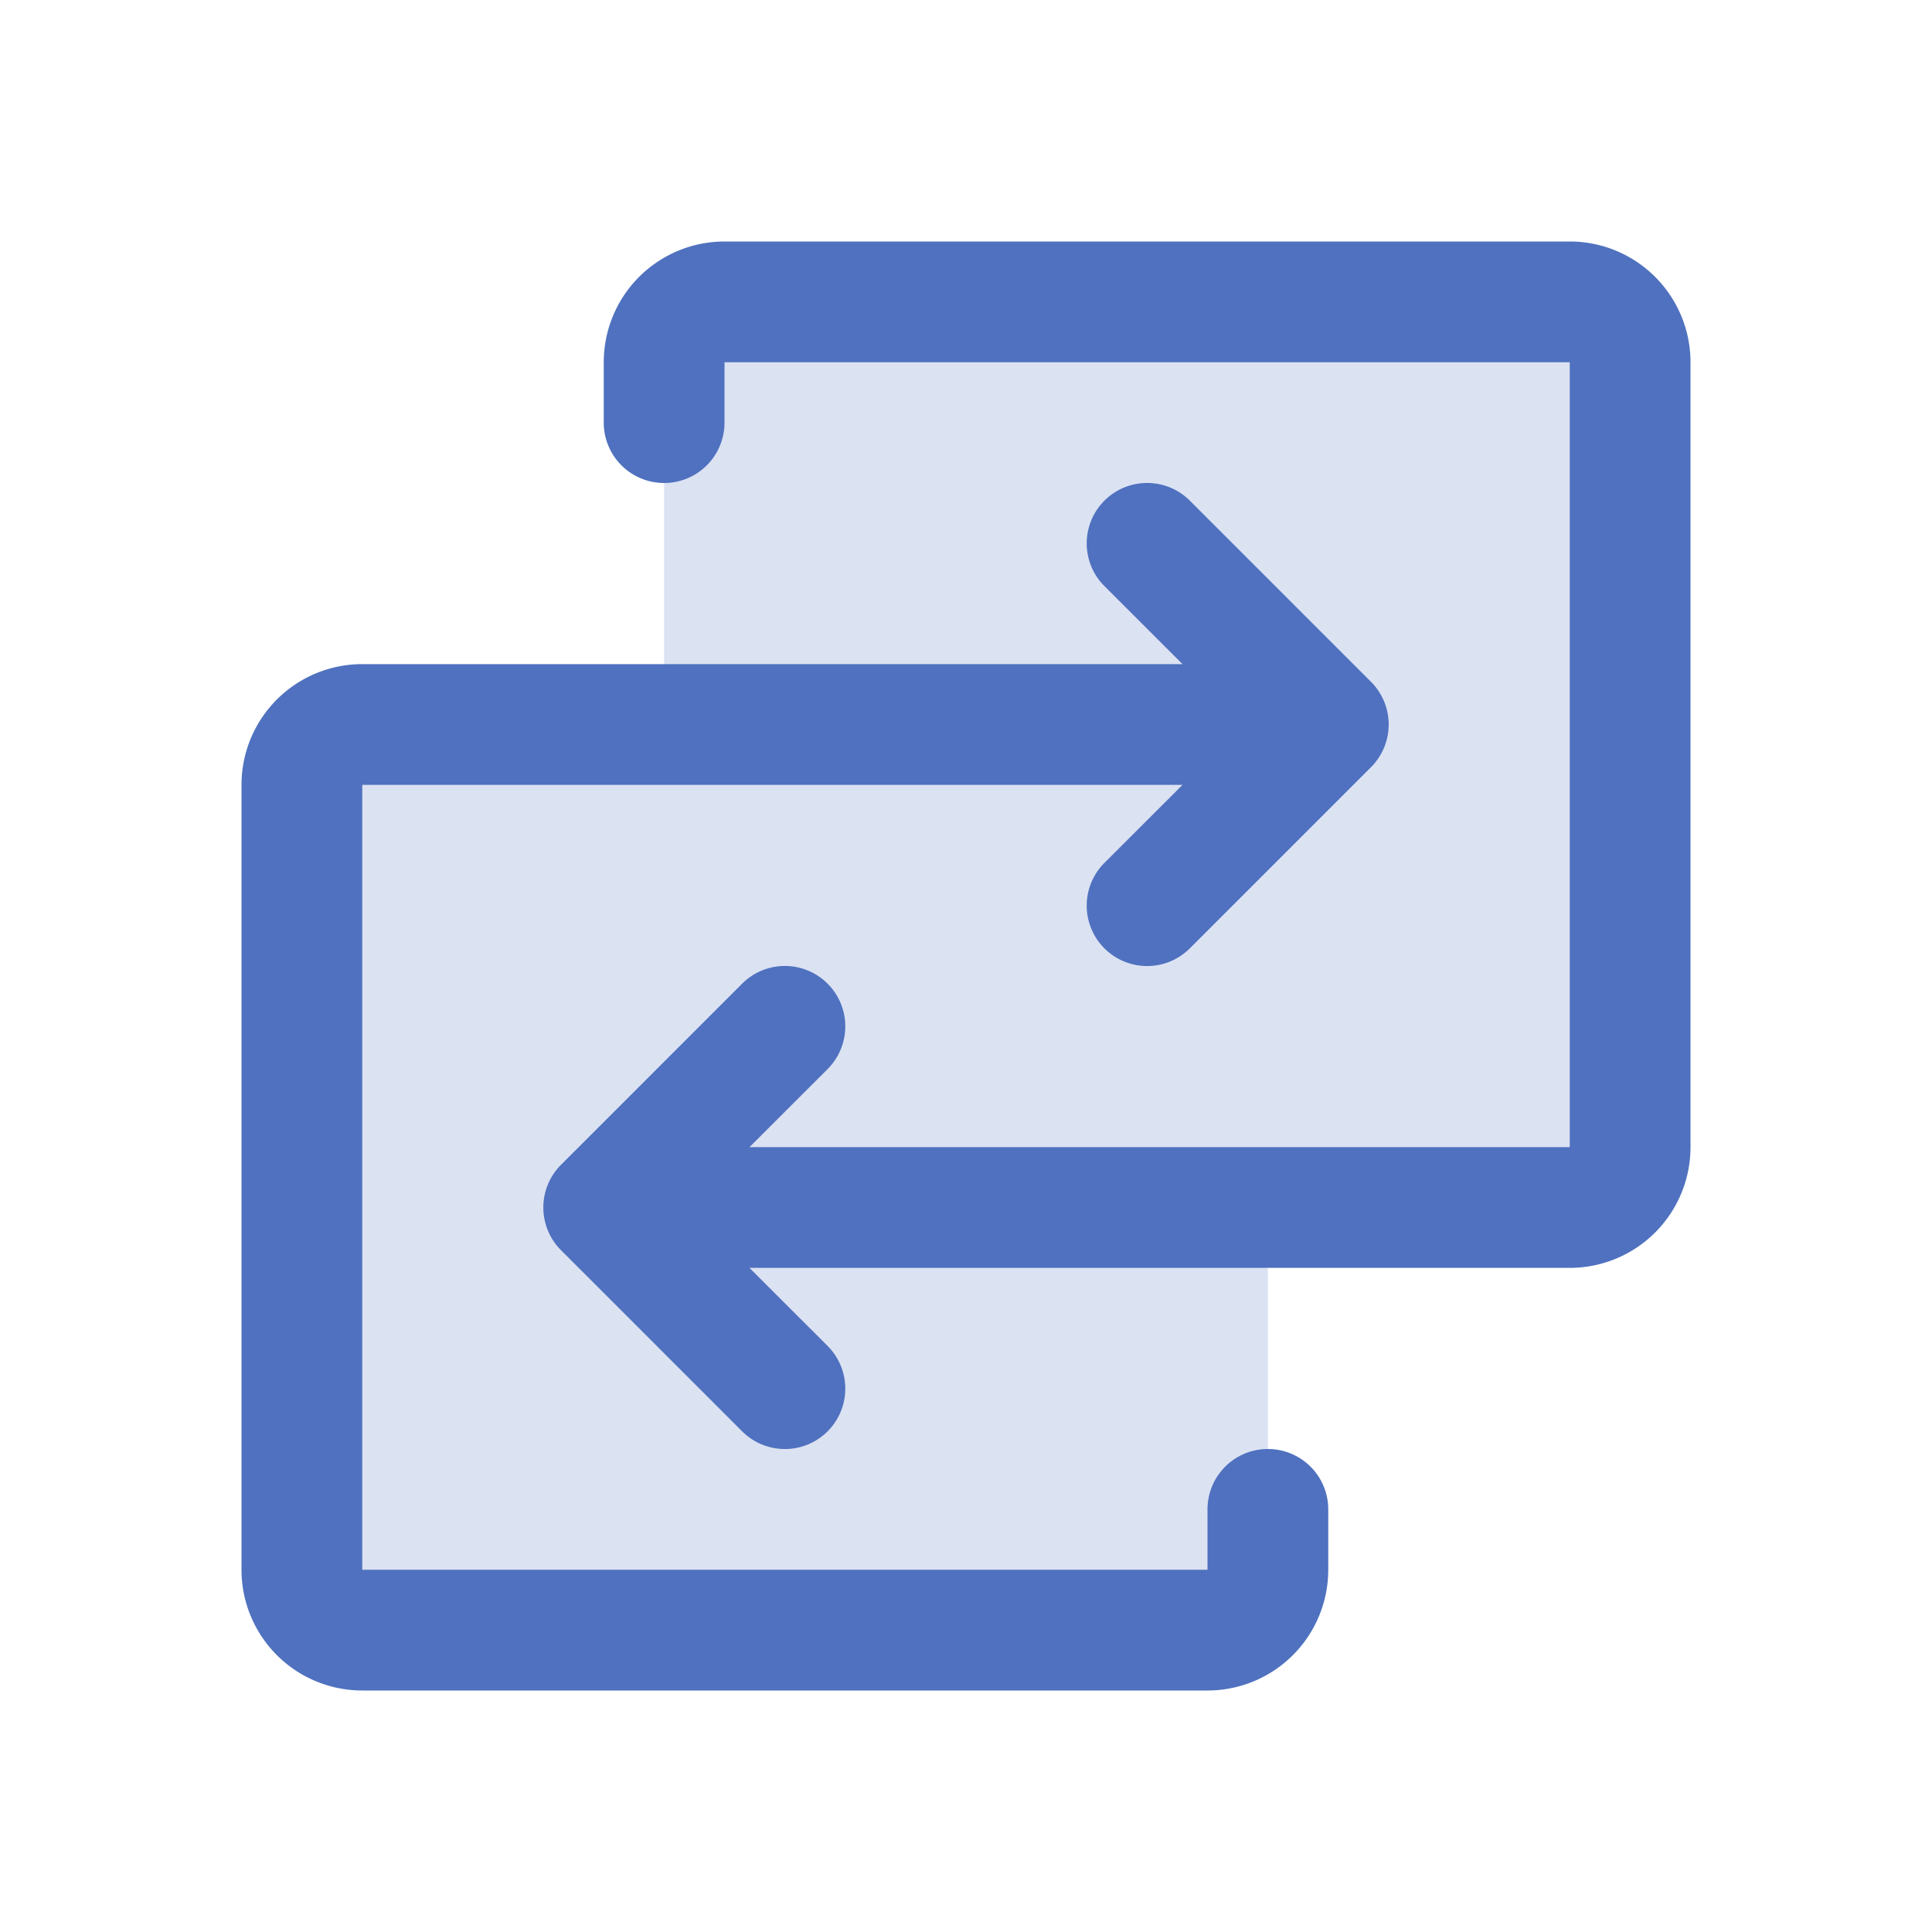 <svg xmlns="http://www.w3.org/2000/svg" viewBox="0 0 256 256" fill="#4F71BF"><path d="M216,48V152a8,8,0,0,1-8,8H168v48a8,8,0,0,1-8,8H48a8,8,0,0,1-8-8V104a8,8,0,0,1,8-8H88V48a8,8,0,0,1,8-8H208A8,8,0,0,1,216,48Z" opacity="0.2"/><path d="M224,48V152a16,16,0,0,1-16,16H99.31l10.35,10.34a8,8,0,0,1-11.32,11.32l-24-24a8,8,0,0,1,0-11.32l24-24a8,8,0,0,1,11.32,11.32L99.31,152H208V48H96v8a8,8,0,0,1-16,0V48A16,16,0,0,1,96,32H208A16,16,0,0,1,224,48ZM168,192a8,8,0,0,0-8,8v8H48V104H156.69l-10.35,10.34a8,8,0,0,0,11.32,11.32l24-24a8,8,0,0,0,0-11.32l-24-24a8,8,0,0,0-11.32,11.32L156.69,88H48a16,16,0,0,0-16,16V208a16,16,0,0,0,16,16H160a16,16,0,0,0,16-16v-8A8,8,0,0,0,168,192Z"/></svg>